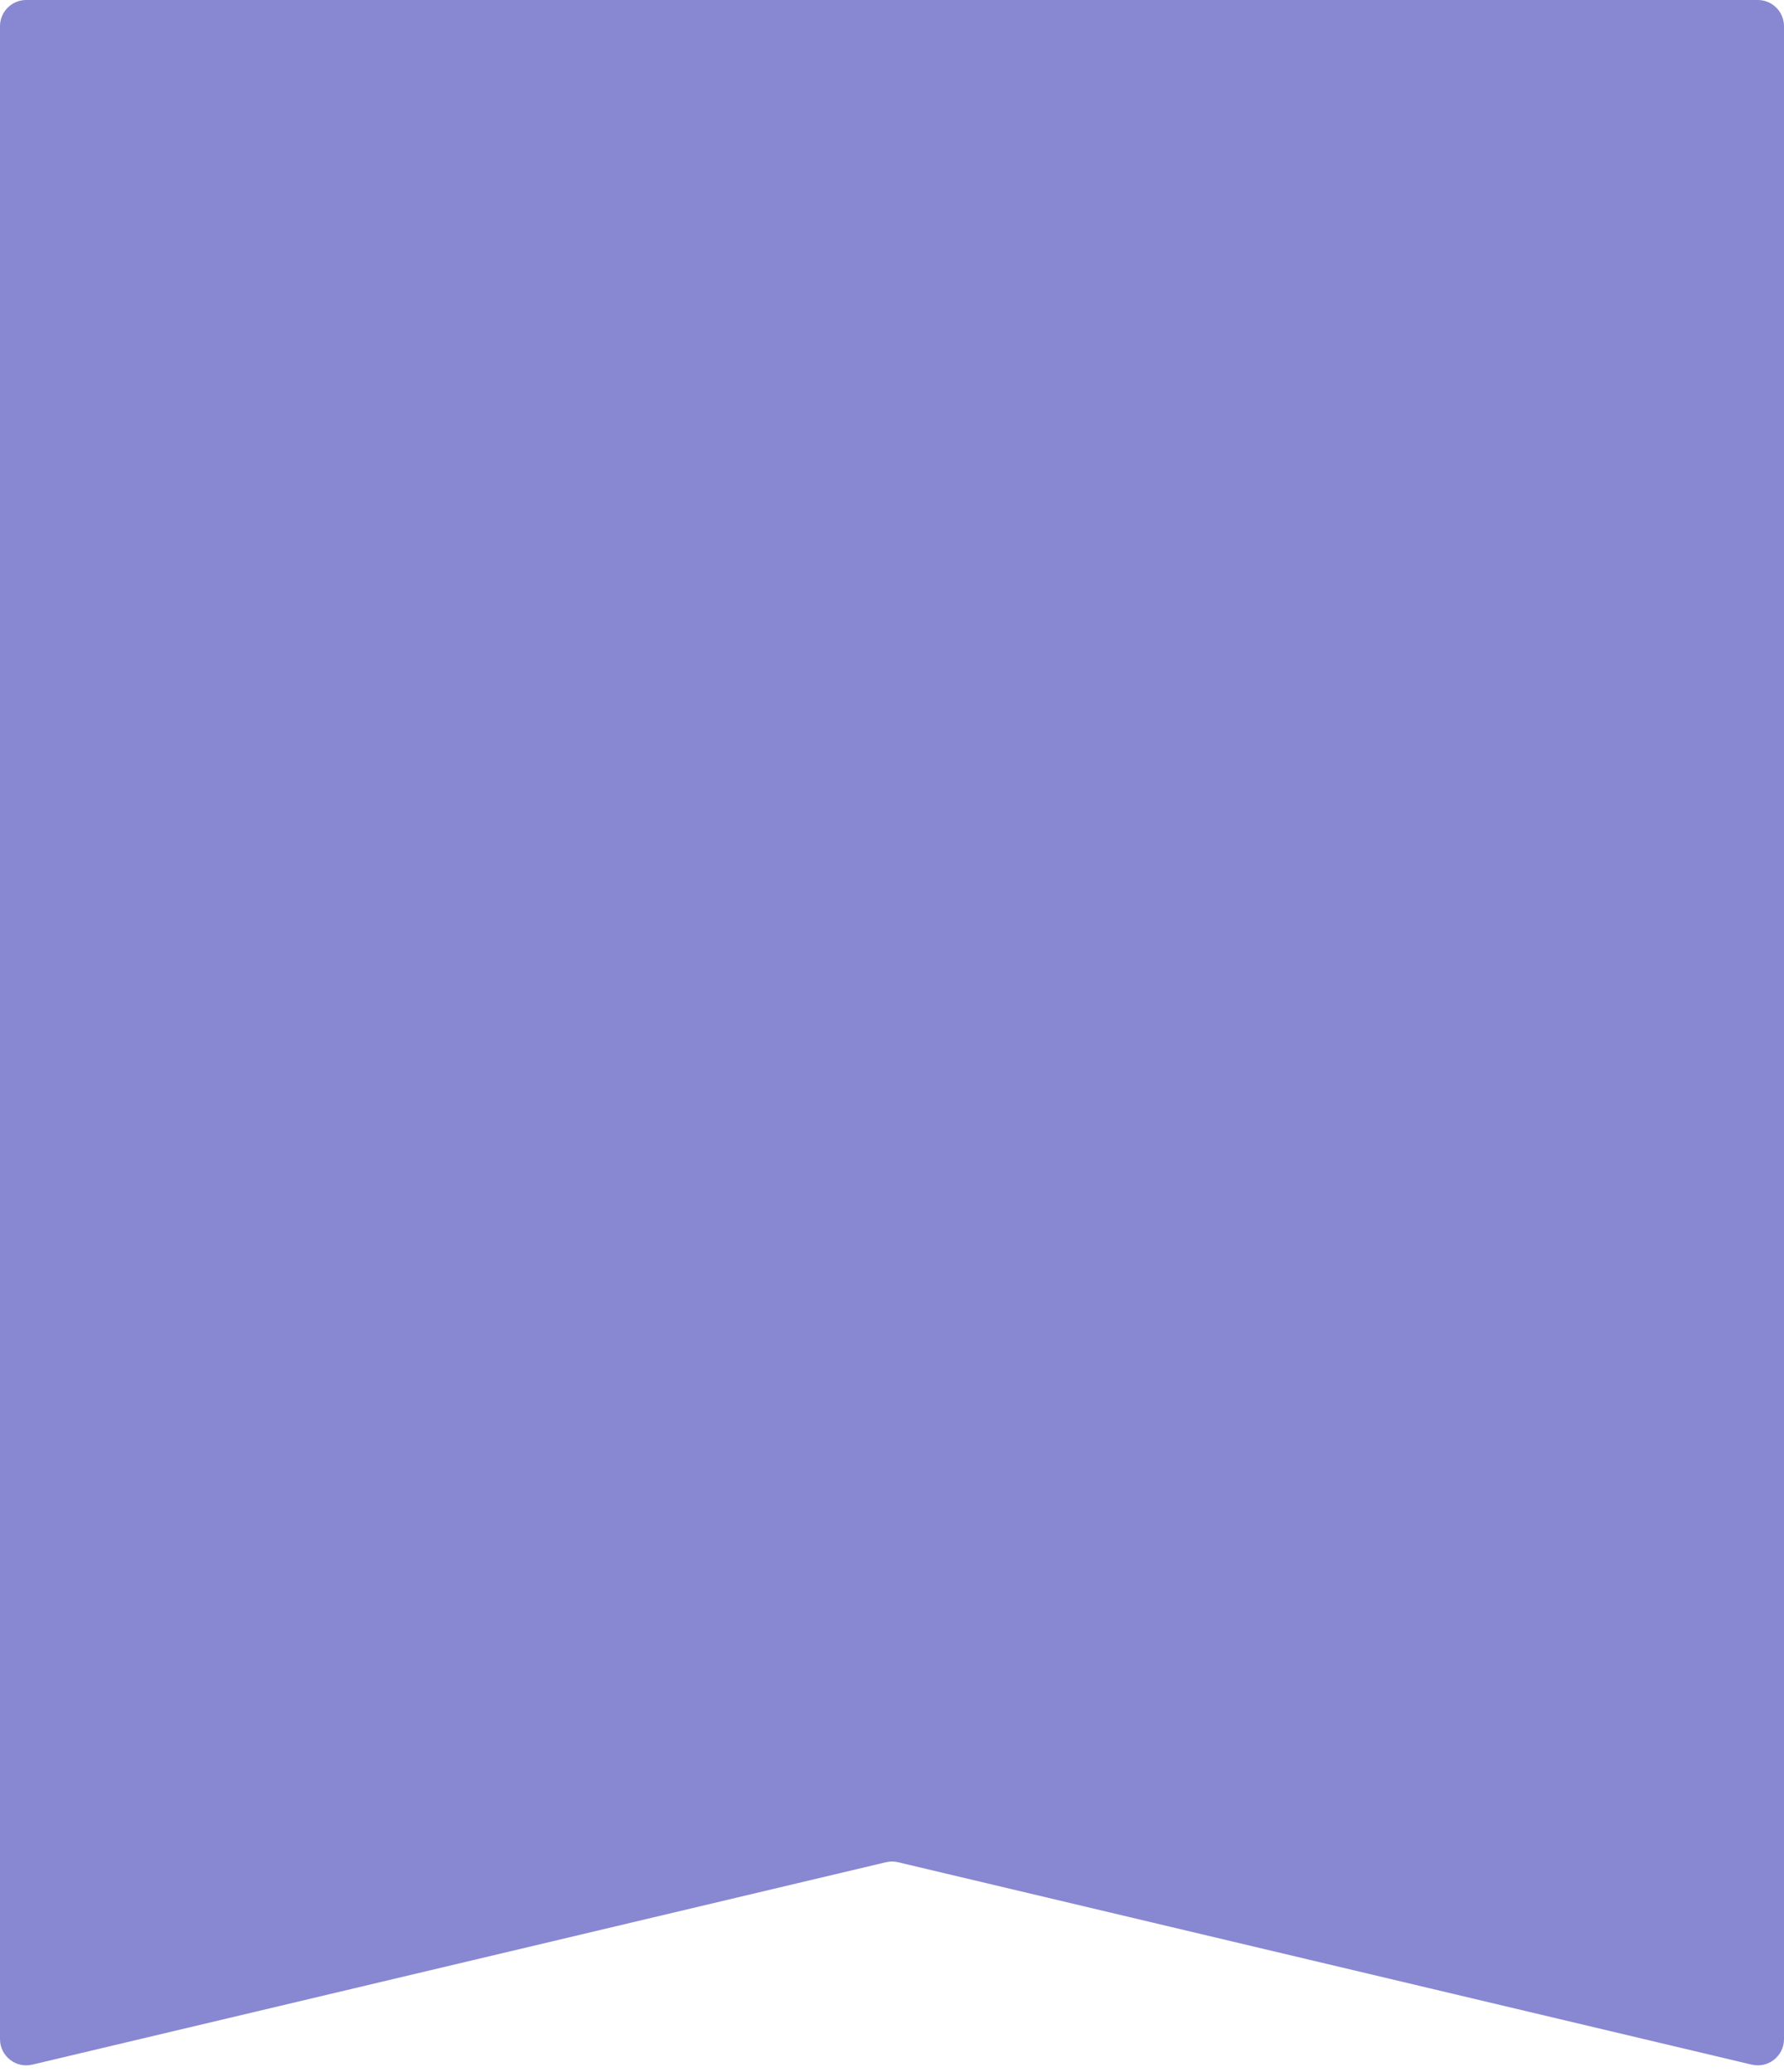 <svg width="68" height="79" viewBox="0 0 68 79" fill="none" xmlns="http://www.w3.org/2000/svg">
<path d="M68 77.735L68 1C68 0.448 67.552 -1.95703e-08 67 -4.37114e-08L1 -2.92866e-06C0.448 -2.9528e-06 -1.95703e-08 0.448 -4.37114e-08 1L-3.39791e-06 77.735C-3.42613e-06 78.381 0.603 78.857 1.231 78.708L33.769 70.992C33.921 70.956 34.079 70.956 34.231 70.992L66.769 78.708C67.397 78.857 68 78.381 68 77.735Z" fill="url(#paint0_radial_1305_144)"/>
<defs>
<radialGradient id="paint0_radial_1305_144" cx="0" cy="0" r="1" gradientUnits="userSpaceOnUse" gradientTransform="translate(34 39.622) rotate(-90) scale(37.977 561.576)">
<stop stop-color="#8787D2"/>
<stop offset="1" stop-color="#8787D2"/>
</radialGradient>
</defs>
</svg>

